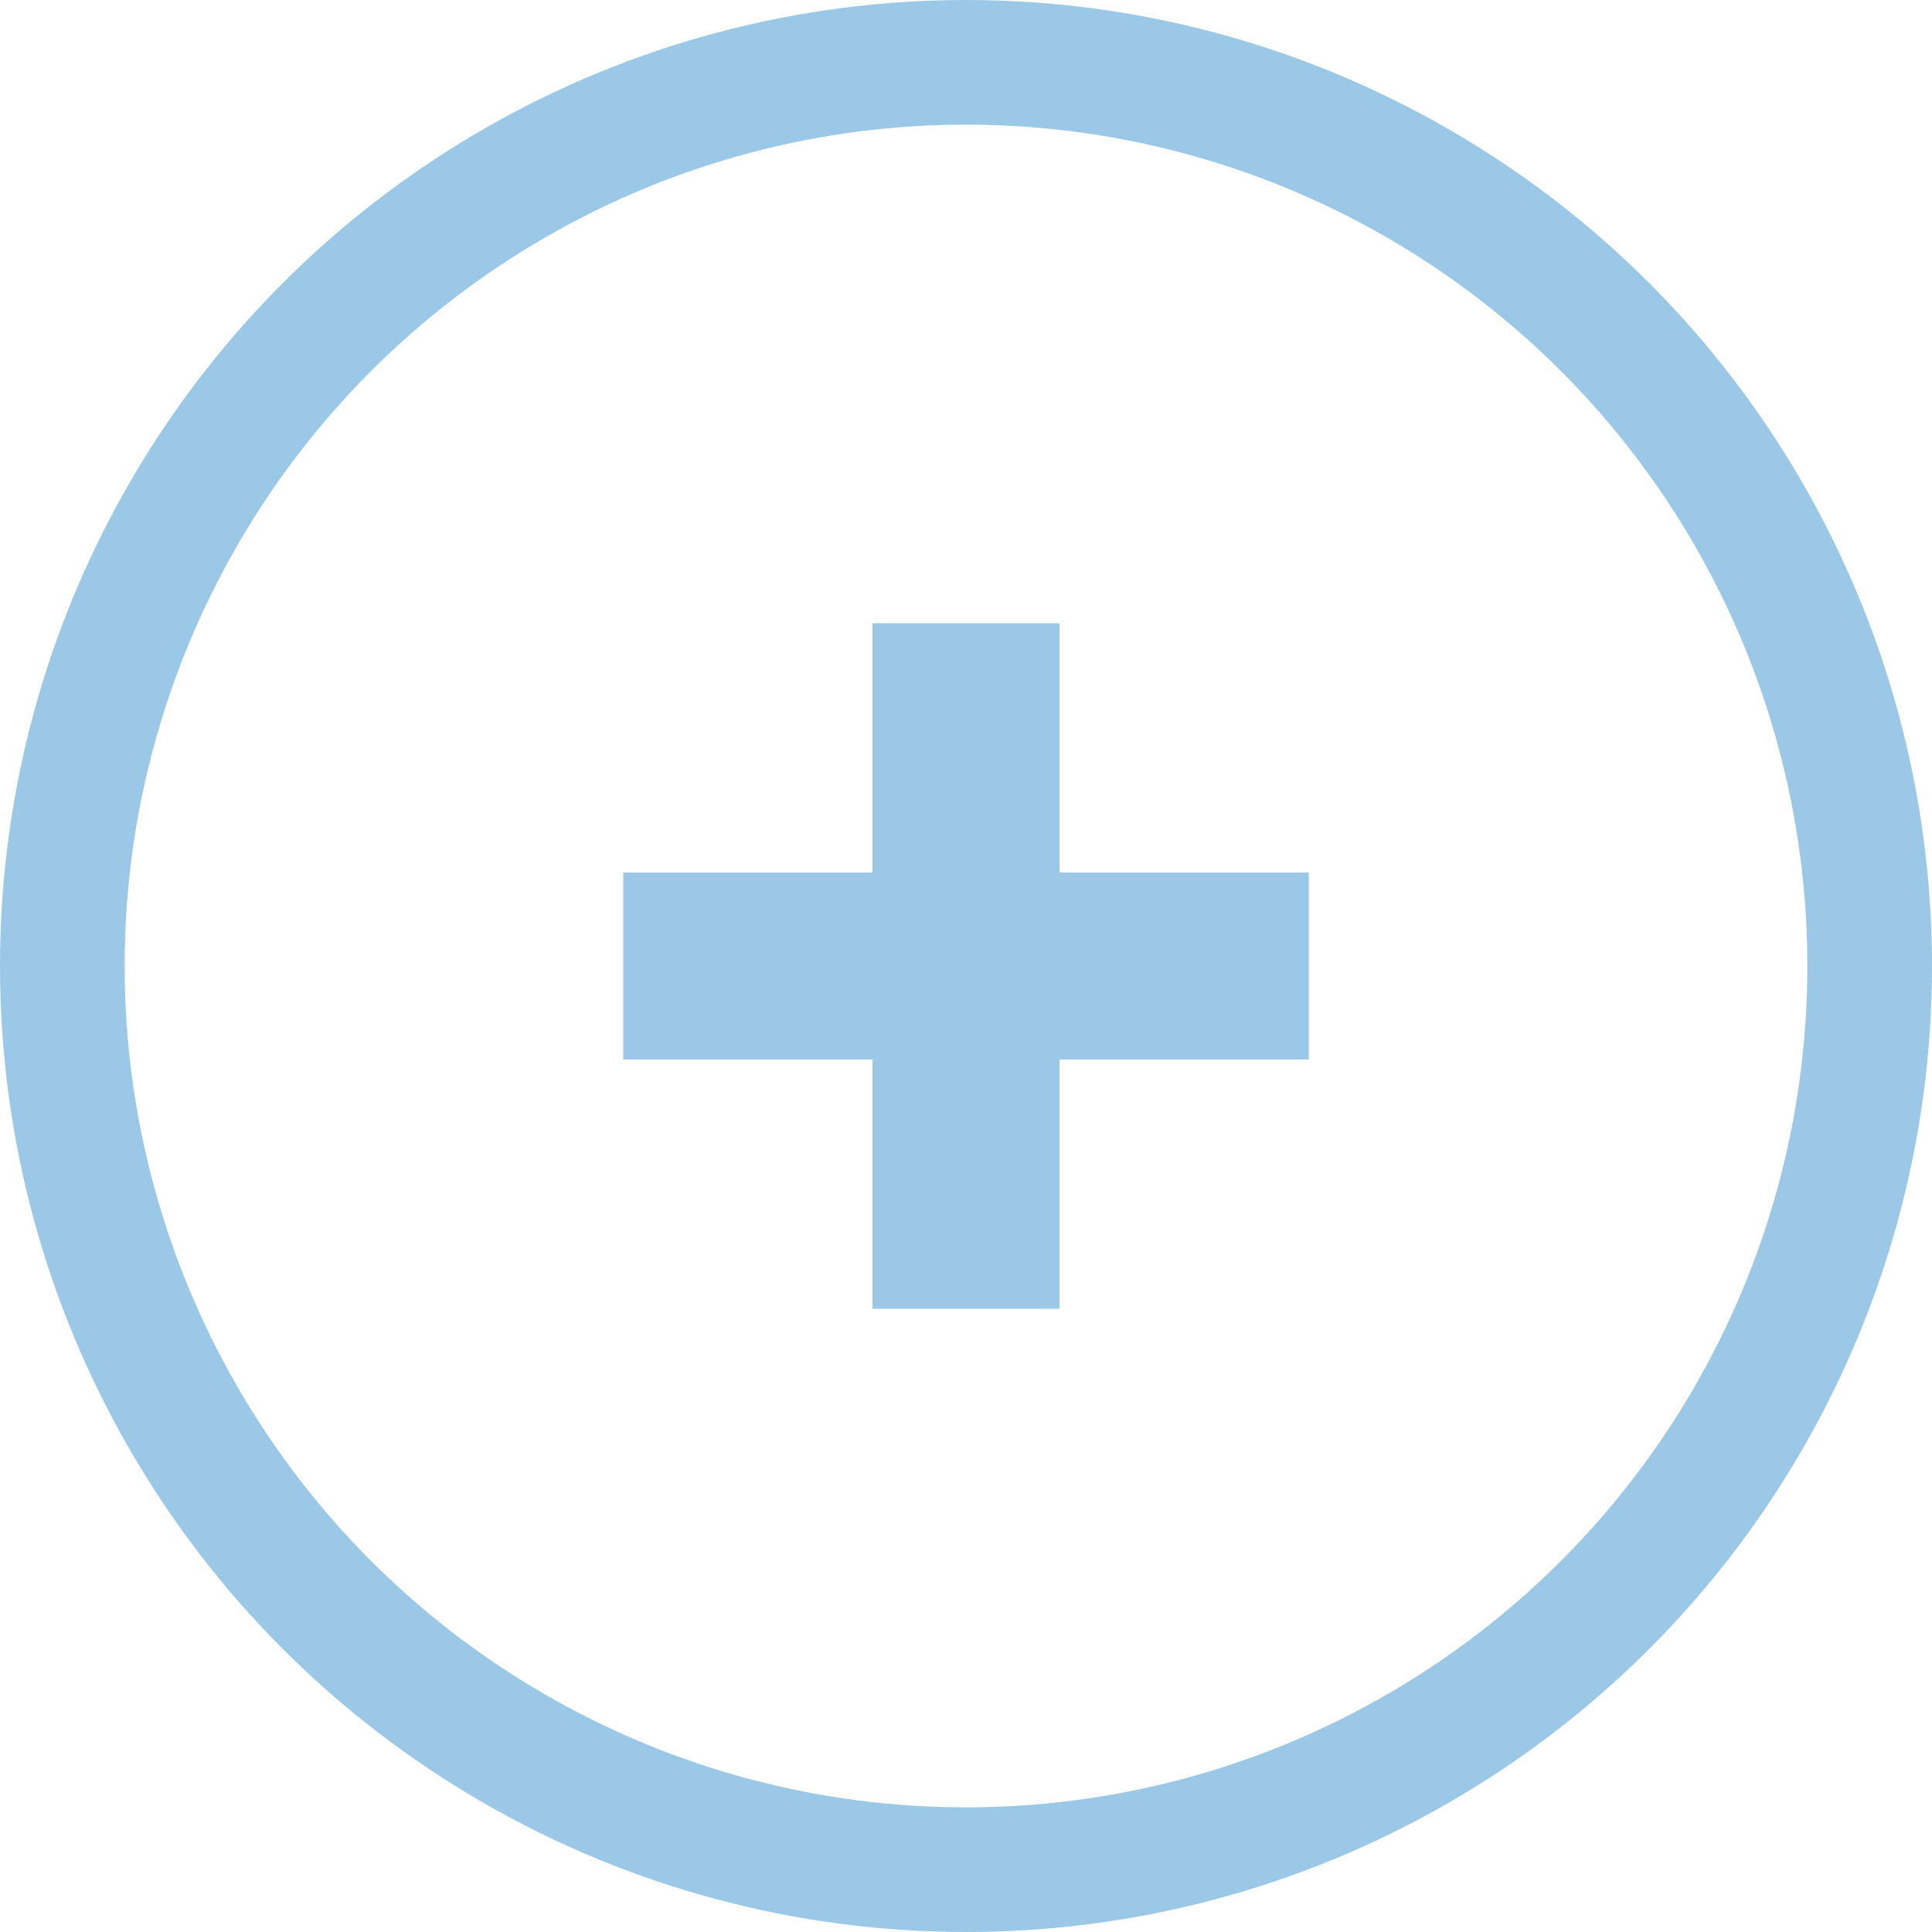 <svg height="31" viewBox="0 0 31 31" width="31" xmlns="http://www.w3.org/2000/svg">
    <g fill="none" fill-rule="evenodd" transform="translate(1 1)"><path d="m16 9v4h4v3h-4v4h-3v-4h-4v-3h4v-4z" fill="#9ac8e6"/>
        <circle cx="14.5" cy="14.5" fill-rule="nonzero" r="14.5" stroke="#9ac8e6" stroke-width="2"/>
    </g>
</svg>